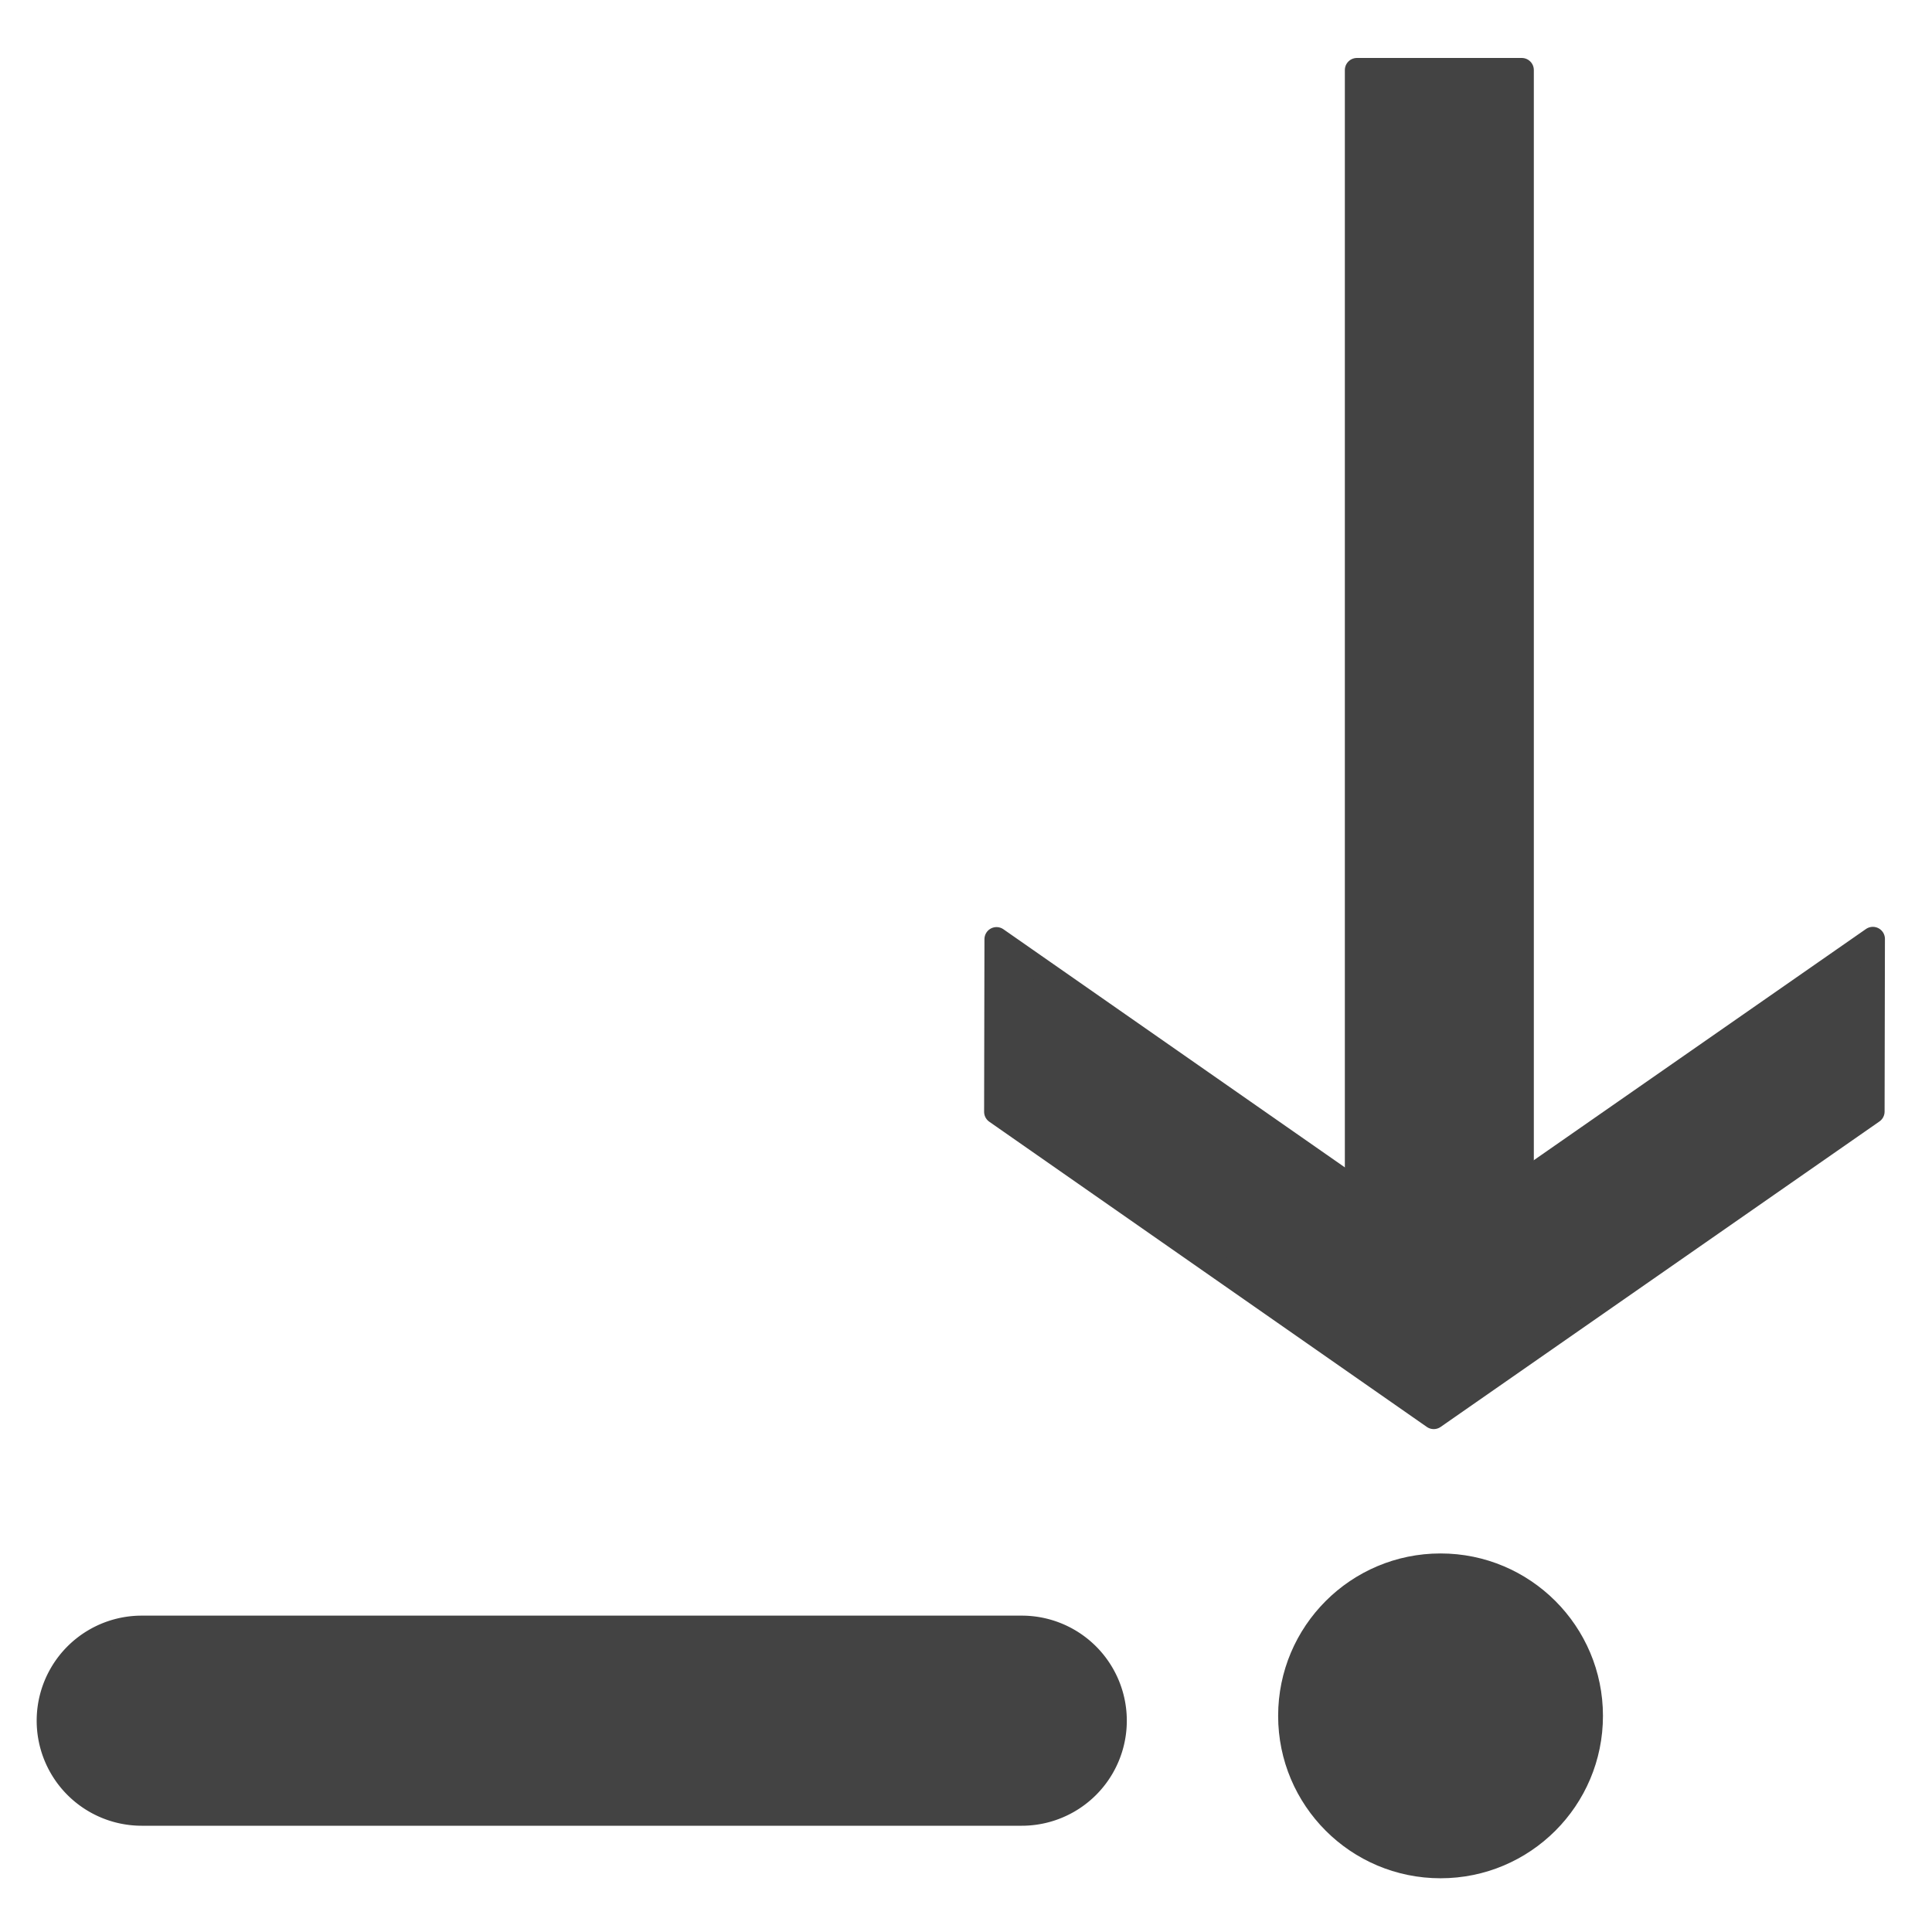 <svg id="单步运行" xmlns="http://www.w3.org/2000/svg" width="800" height="800" viewBox="0 0 800 800">
<defs>
    <style>
      .cls-1, .cls-2 {
        fill: #434343;
        stroke: #434343;
        stroke-linecap: round;
        stroke-linejoin: round;
        stroke-width: 10px;
      }

      .cls-1 {
        fill-rule: evenodd;
      }
    </style>
  </defs>
  <path id="形状_11_拷贝" data-name="形状 11 拷贝" class="cls-1" d="M557.6,489.984L412.639,388.89,412.5,460.383,593.679,586.759,775.37,460.279l0.14-71.493L630.158,489.963Z"/>
  <path id="矩形_11" data-name="矩形 11" class="cls-1" d="M561.875,29h68.25V488.268h-68.25V29Z"/>
  <circle id="椭圆_7" data-name="椭圆 7" class="cls-2" cx="596.5" cy="710.5" r="62.25"/>
  <path id="圆角矩形_30" data-name="圆角矩形 30" class="cls-1" d="M58.689,674h364.4a38.5,38.5,0,1,1,0,77H58.689A38.5,38.5,0,0,1,58.689,674Z"/>
</svg>
